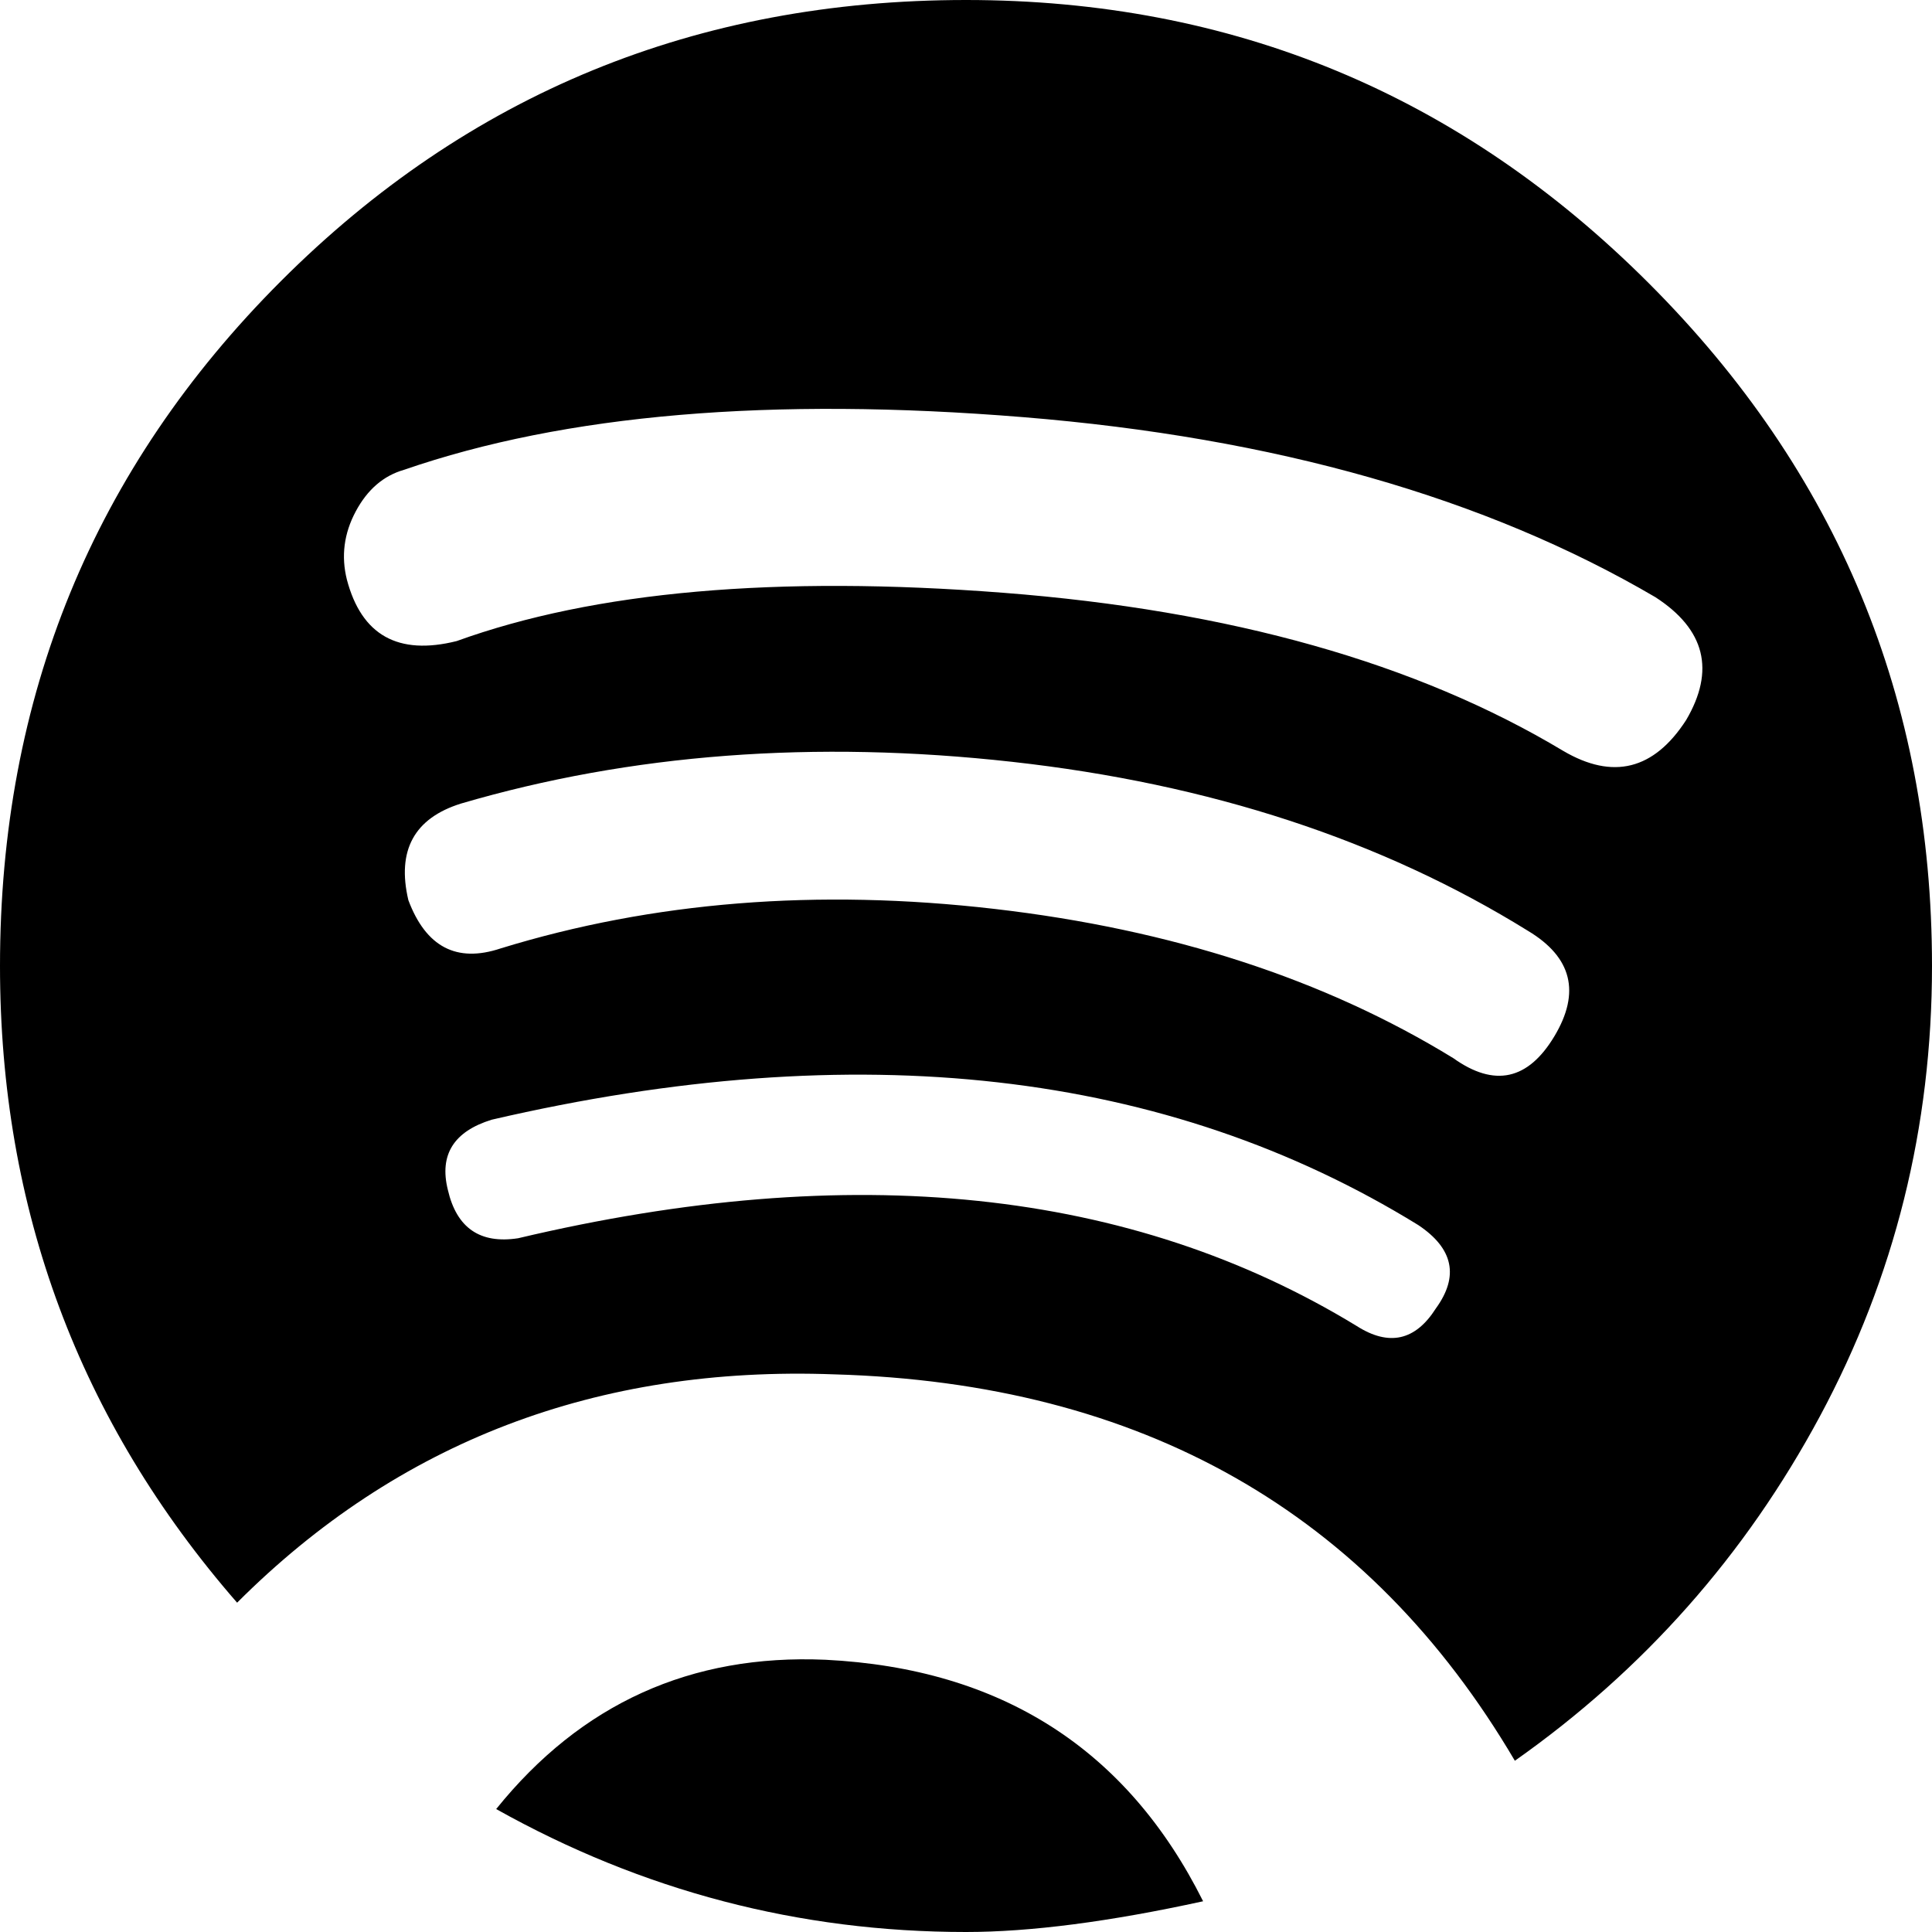 <svg xmlns="http://www.w3.org/2000/svg" viewBox="0 0 880 880"><path d="M440 0c121.333 0 225 43 311 129s129 189.667 129 311c0 73.333-17 141.667-51 205s-80.333 115.667-139 157c-66.667-113.333-170-172-310-176-108-4-198.667 30.667-272 104C36 647.333 0 550.667 0 440c0-122.667 42.667-226.667 128-312S317.333 0 440 0m214 596c10.667-14.667 8-27.333-8-38-114.667-70.667-255.333-86.667-422-48-17.333 5.333-24 16-20 32 4 17.333 14.667 24.667 32 22 152-36 279.333-22.667 382 40 14.667 9.333 26.667 6.667 36-8m54-124c12-20 8-36-12-48-66.667-41.333-145-67-235-77s-173.667-3.667-251 19c-21.333 6.667-29.333 21.333-24 44 8 21.333 22 28.667 42 22 69.333-21.333 144.333-27.333 225-18 80.667 9.333 150.333 32 209 68 18.667 13.333 34 10 46-10m4-130c22.667 13.333 41.333 8.667 56-14 13.333-22.667 8.667-41.333-14-56-77.333-45.333-173.333-72.667-288-82-114.667-9.333-208.667-1.333-282 24-9.333 2.667-16.667 9-22 19-5.333 10-6.667 20.333-4 31 6.667 25.333 23.333 34.667 50 28 62.667-22.667 145.667-30 249-22s188.333 32 255 72M376 756c80 4 137.333 40.667 172 110-42.667 9.333-78.667 14-108 14-76 0-147.333-18.667-214-56 38.667-48 88.667-70.667 150-68"/></svg>
